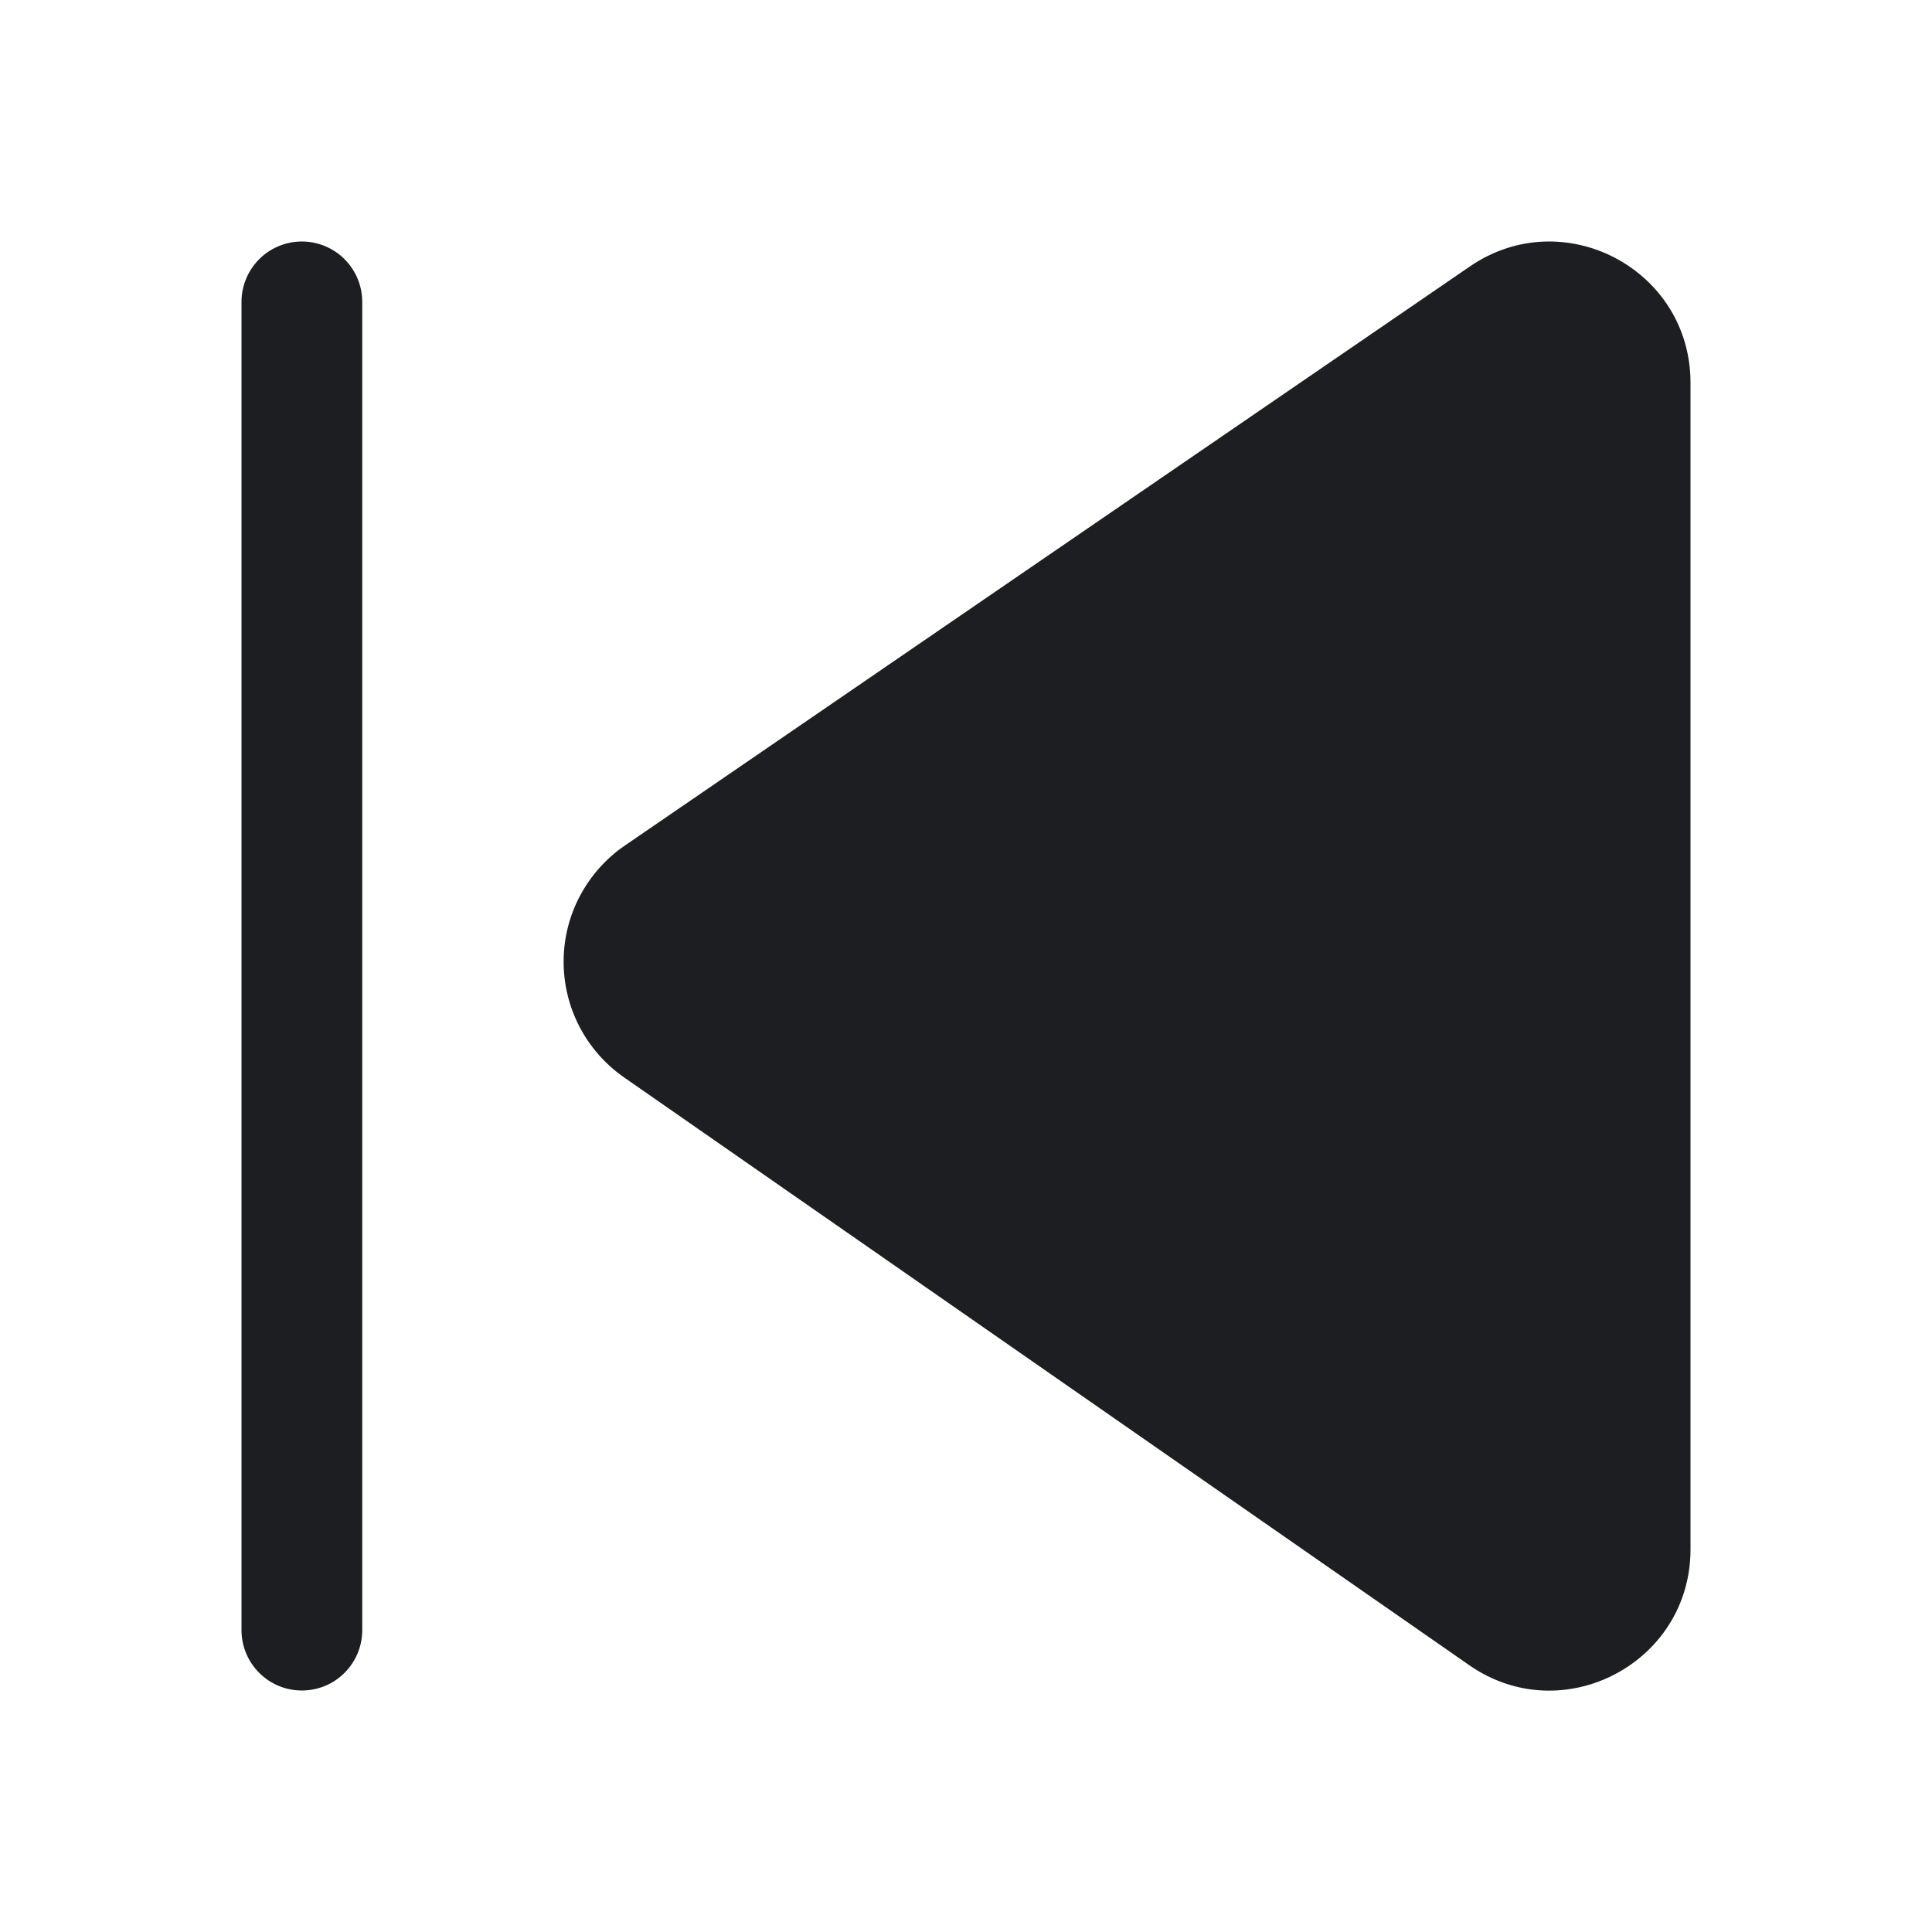 <svg width="26" height="26" viewBox="0 0 26 26" fill="none" xmlns="http://www.w3.org/2000/svg">
<path d="M22.75 5.15C22.75 3.624 21.041 2.723 19.782 3.585L8.409 11.379C8.156 11.552 7.949 11.785 7.805 12.056C7.661 12.327 7.586 12.629 7.585 12.936C7.584 13.243 7.657 13.545 7.799 13.818C7.941 14.09 8.146 14.323 8.398 14.499L19.772 22.409C21.027 23.284 22.75 22.382 22.75 20.852V5.15ZM3.25 4.063C3.25 3.847 3.336 3.641 3.488 3.488C3.64 3.336 3.847 3.25 4.062 3.25C4.278 3.25 4.485 3.336 4.637 3.488C4.789 3.641 4.875 3.847 4.875 4.063V21.938C4.875 22.154 4.789 22.36 4.637 22.512C4.485 22.665 4.278 22.75 4.062 22.75C3.847 22.75 3.64 22.665 3.488 22.512C3.336 22.36 3.25 22.154 3.25 21.938V4.063Z" fill="#1D1E22"/>
</svg>
